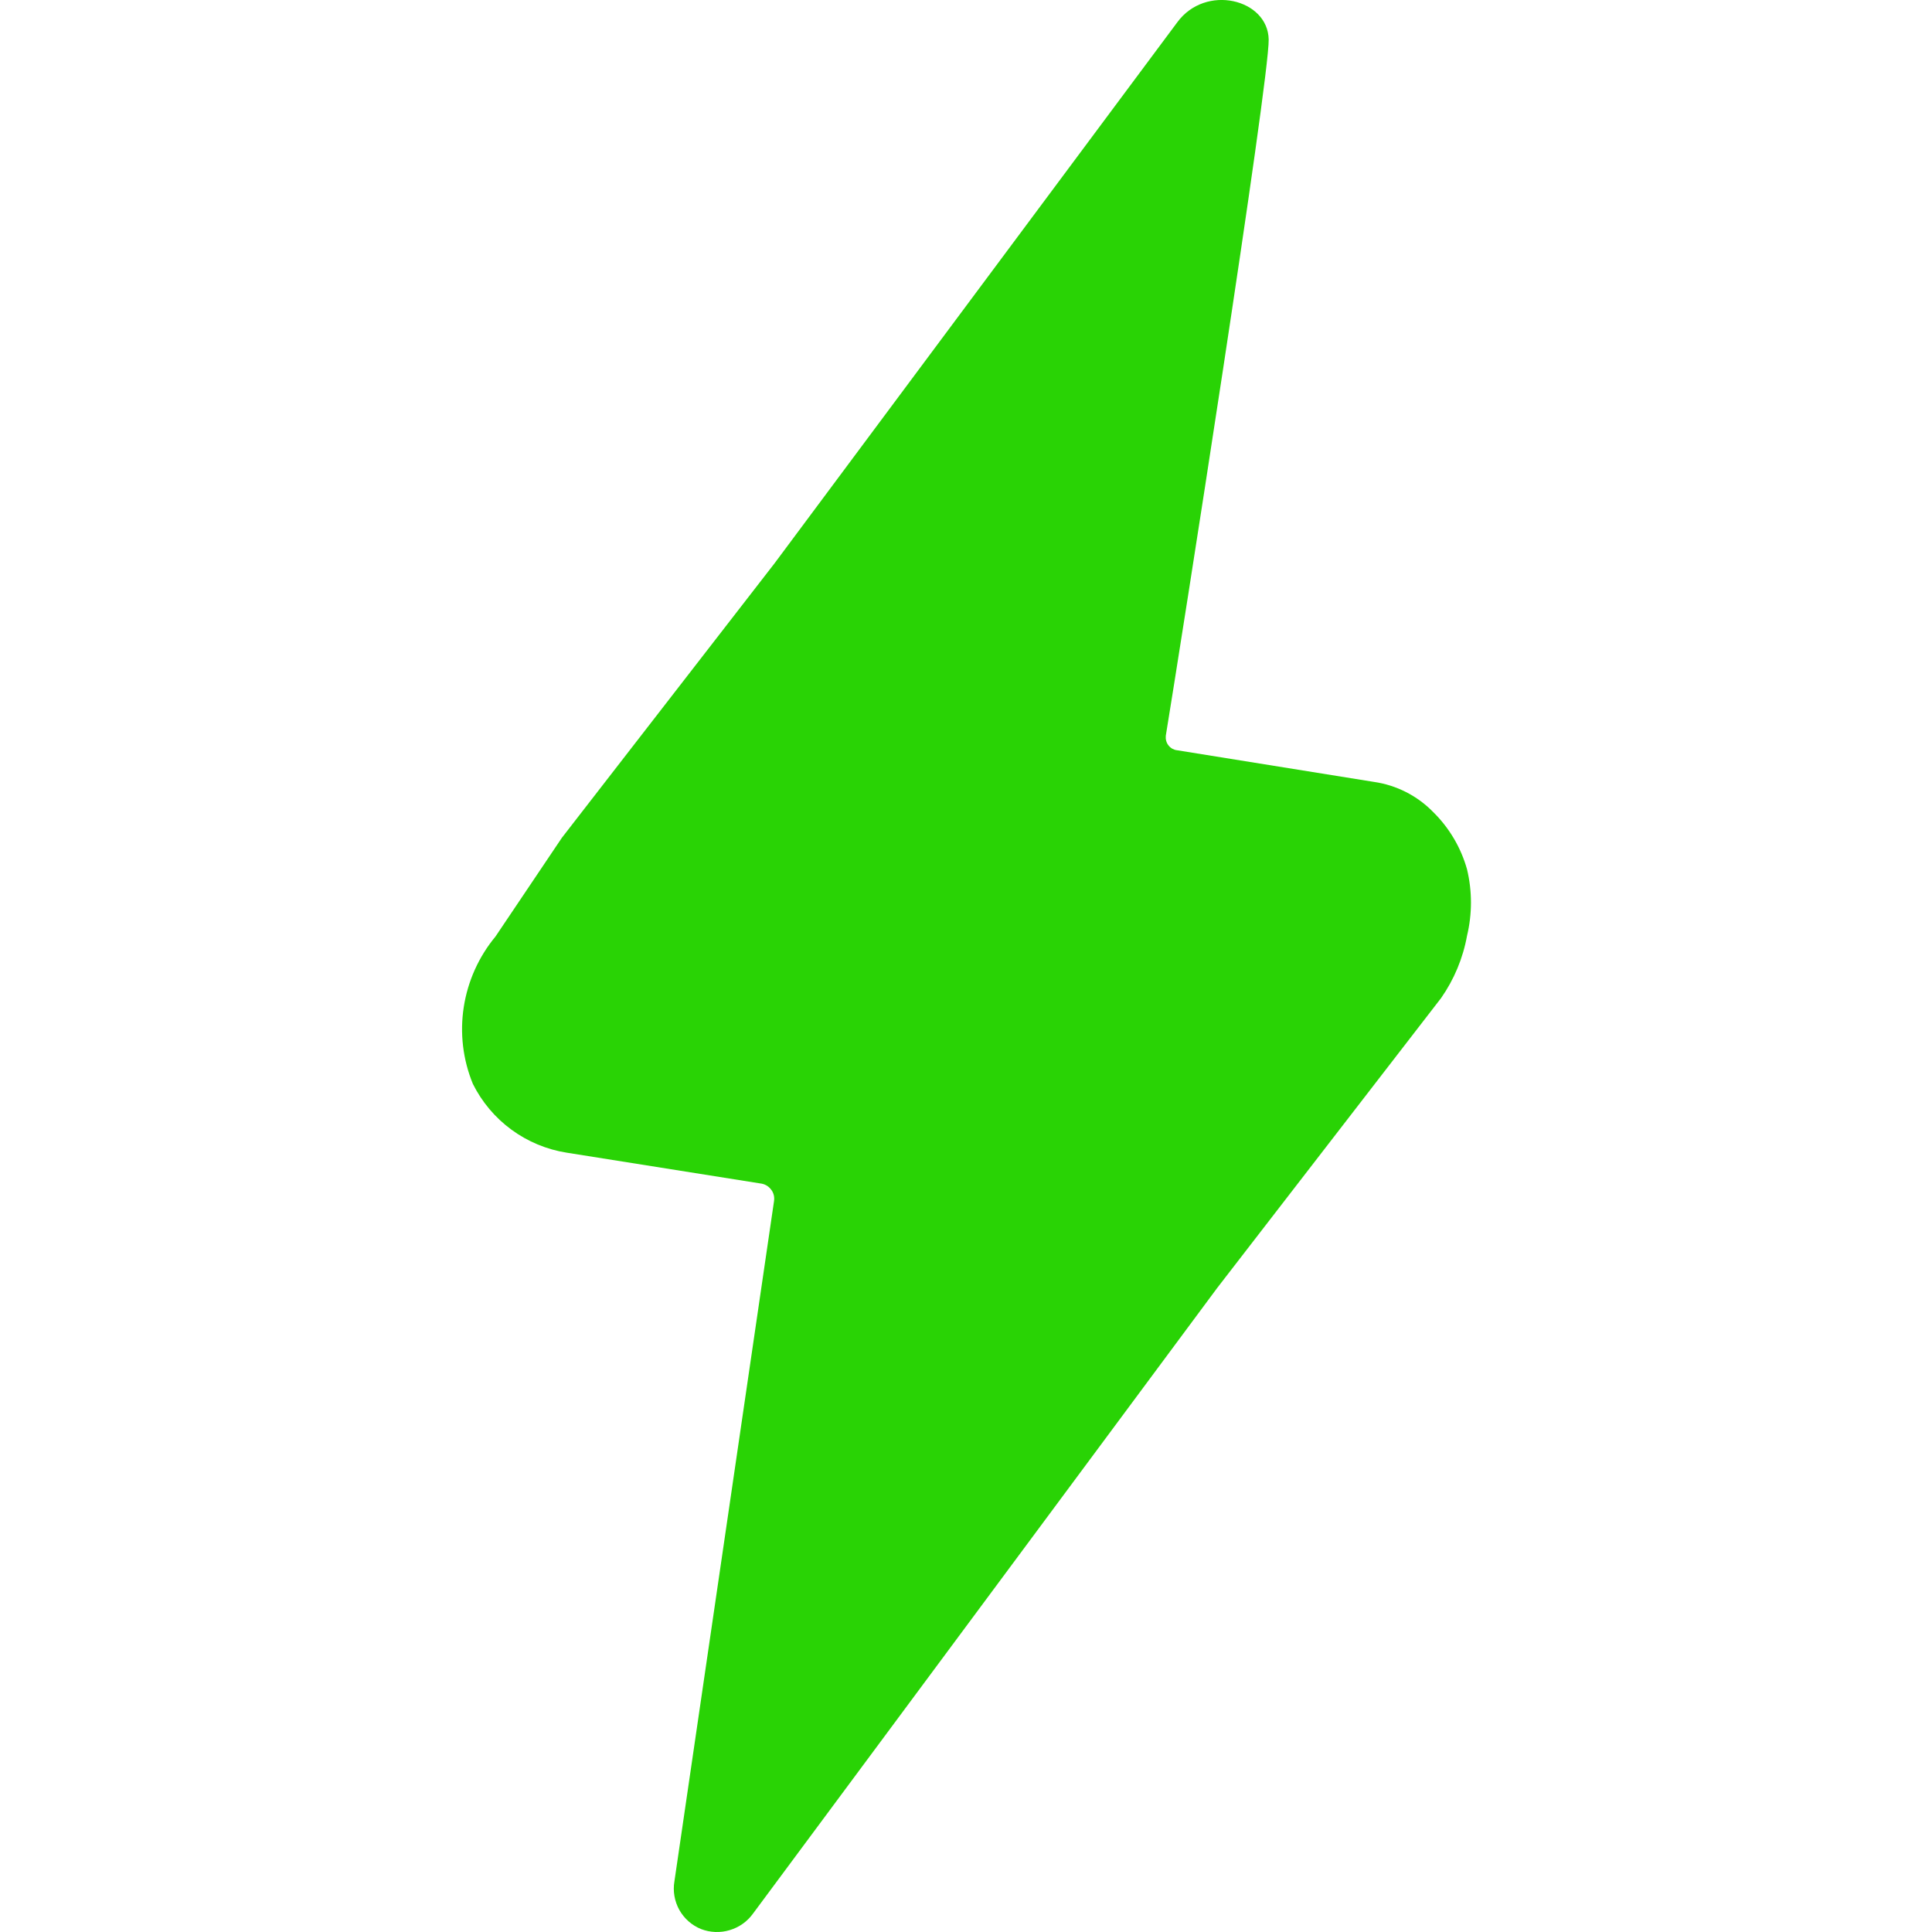 <svg width="24" height="24" viewBox="0 0 24 24" fill="none" xmlns="http://www.w3.org/2000/svg">
<g clip-path="url(#clip0)">
<path fill-rule="evenodd" clip-rule="evenodd" d="M6.98 10.407L6.155 11.634C5.947 11.885 5.811 12.188 5.761 12.51C5.711 12.832 5.75 13.162 5.874 13.464C5.986 13.689 6.15 13.884 6.353 14.033C6.556 14.182 6.792 14.28 7.04 14.319L9.444 14.701C9.47 14.704 9.495 14.711 9.518 14.724C9.541 14.737 9.561 14.754 9.577 14.775C9.594 14.795 9.605 14.819 9.612 14.845C9.618 14.87 9.619 14.897 9.615 14.922L8.378 23.37C8.357 23.492 8.379 23.618 8.439 23.726C8.5 23.834 8.595 23.918 8.71 23.964C8.823 24.007 8.948 24.012 9.064 23.977C9.18 23.943 9.282 23.871 9.353 23.773L15.12 16L17.902 12.398C18.064 12.166 18.174 11.902 18.224 11.624C18.289 11.353 18.289 11.07 18.224 10.799C18.148 10.528 18.002 10.282 17.801 10.085C17.604 9.884 17.346 9.753 17.067 9.713L14.623 9.32C14.602 9.318 14.582 9.311 14.563 9.301C14.544 9.29 14.528 9.276 14.515 9.259C14.502 9.243 14.492 9.223 14.487 9.203C14.481 9.182 14.48 9.161 14.482 9.139C14.664 8.033 15.77 0.993 15.76 0.49C15.75 -0.013 14.975 -0.204 14.623 0.279L9.62 7L6.98 10.407Z" fill="#29D305"/>
</g>
<defs>
<clipPath id="clip0">
<rect width="24" height="24" fill="white"/>
</clipPath>
</defs>
</svg>

